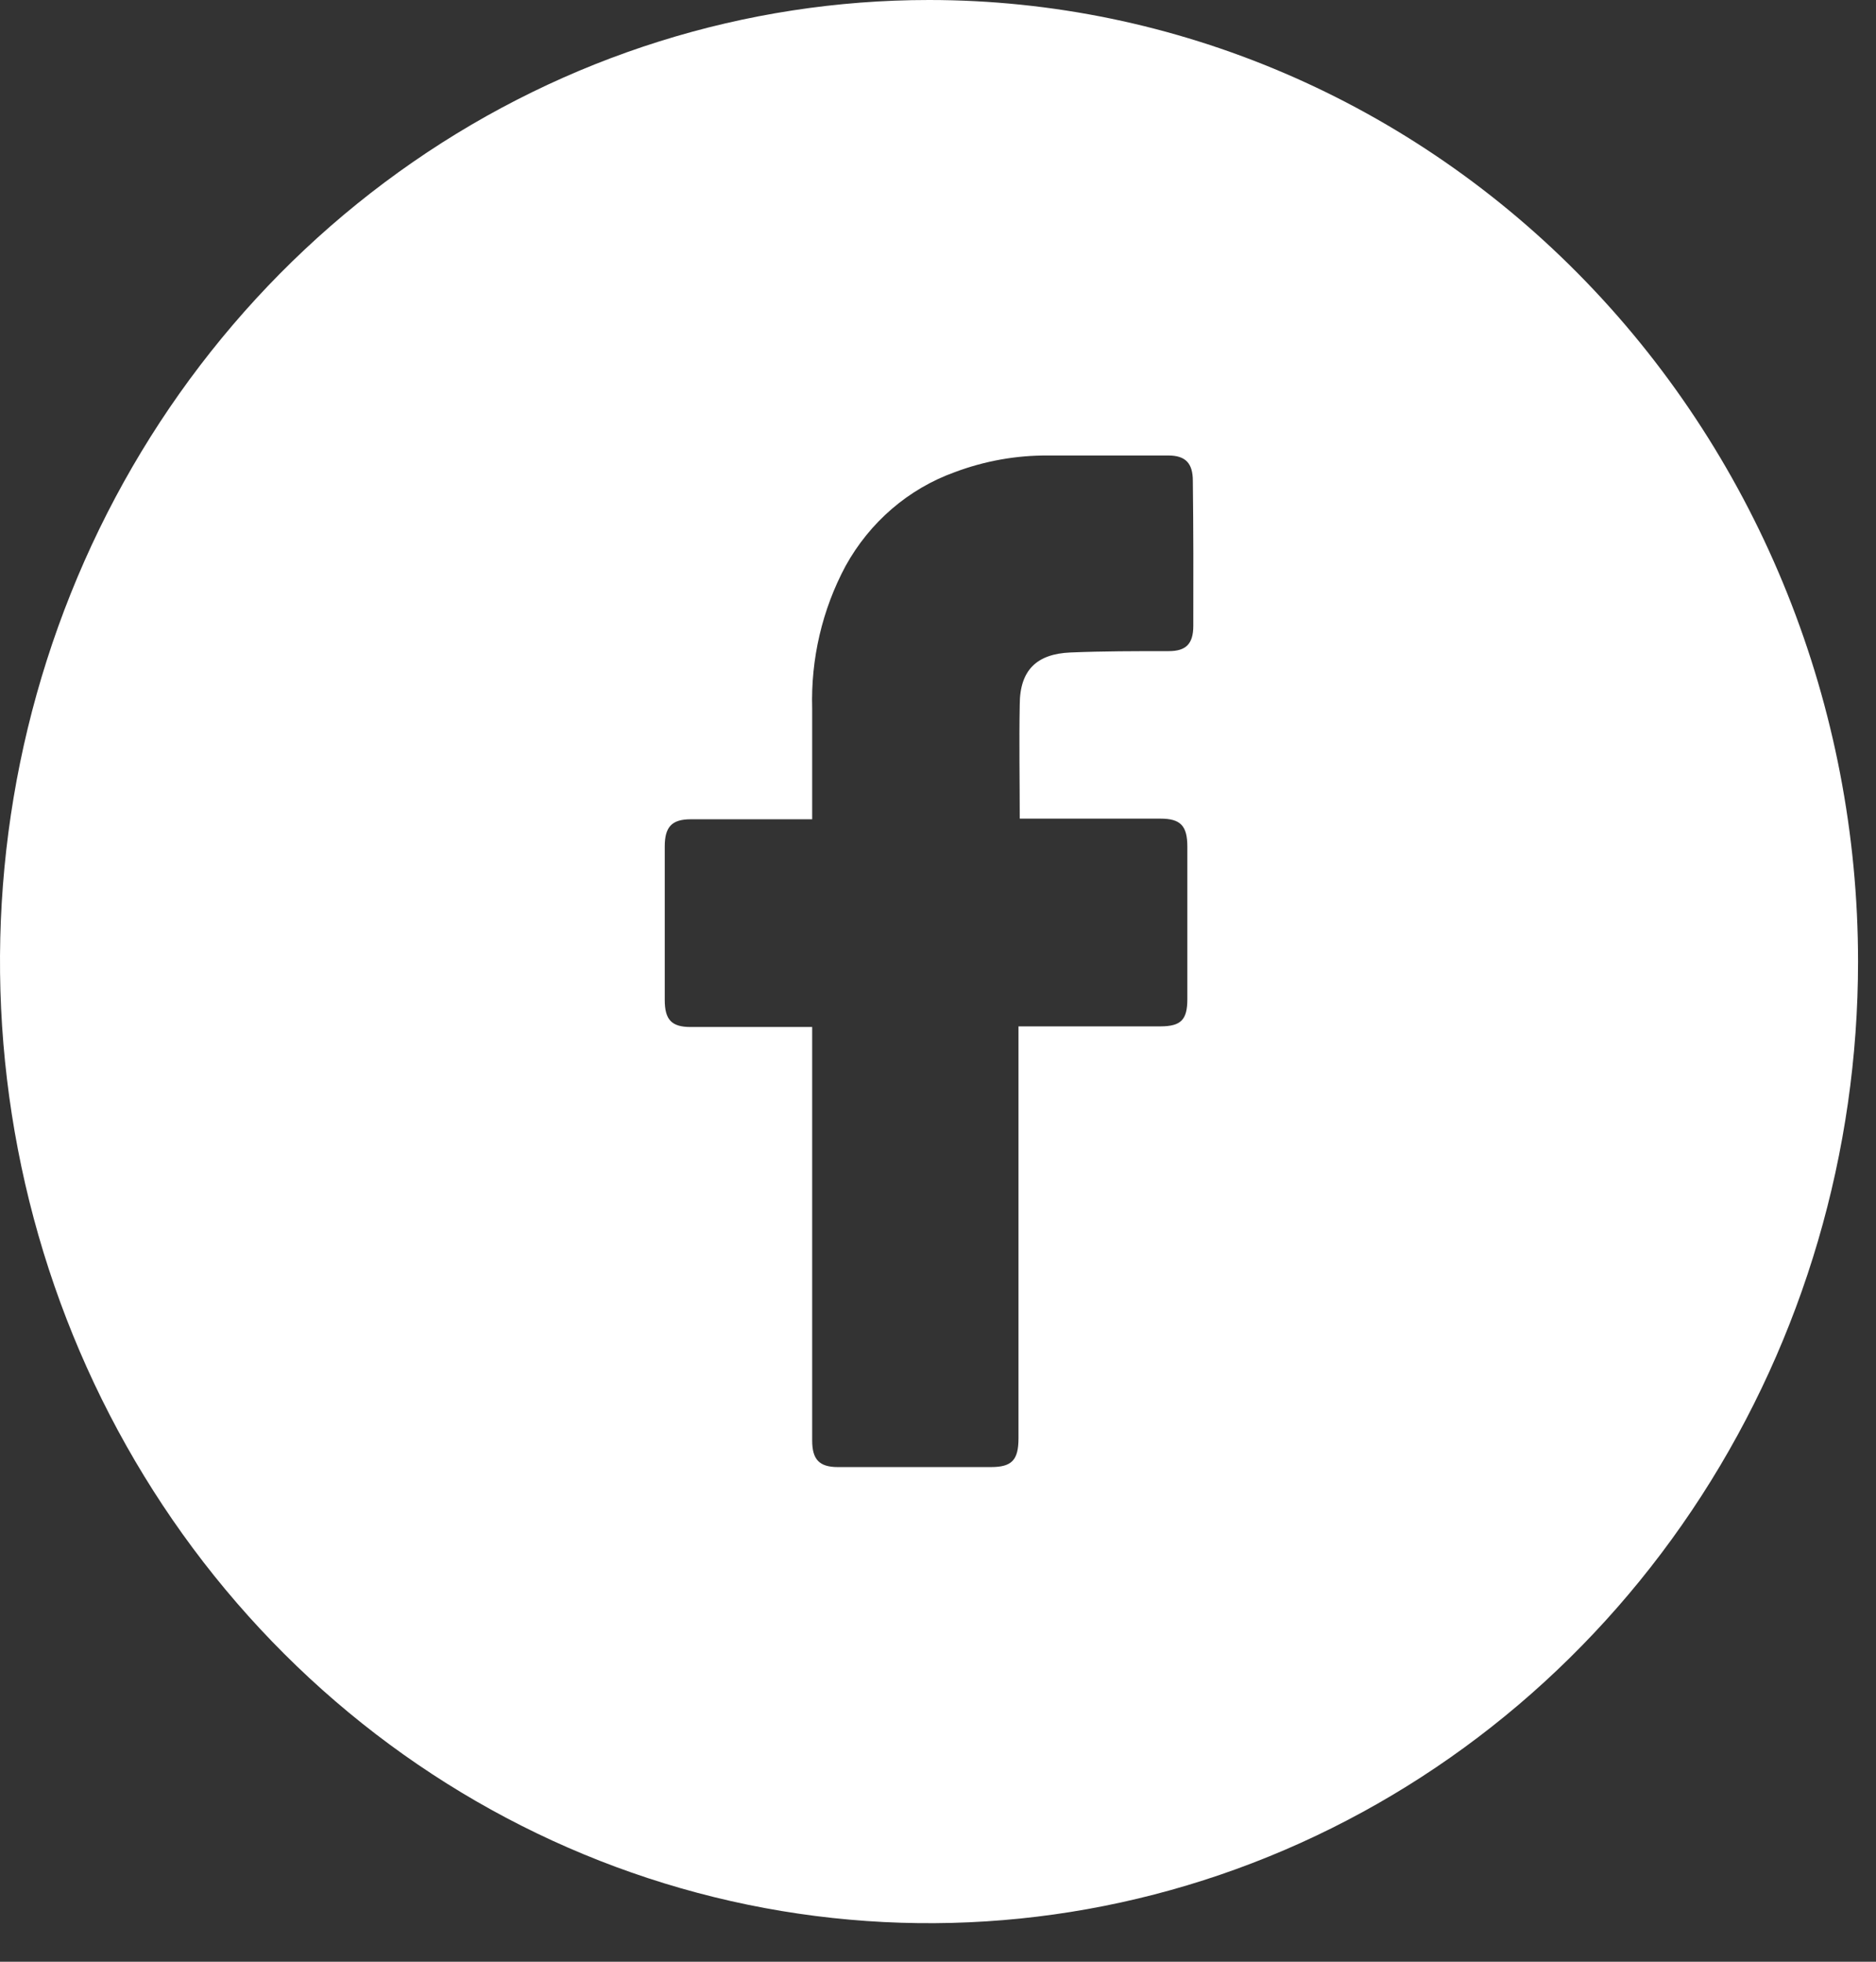 <svg width="44" height="46" viewBox="0 0 44 46" fill="none" xmlns="http://www.w3.org/2000/svg">
<rect x="0" y="0" width="44" height="46" fill="#333333" stroke="none"/>
<g clip-path="url(#clip0_71_2)">
<path d="M21.79 0C17.48 0 13.267 1.322 9.684 3.8C6.101 6.278 3.308 9.799 1.659 13.919C0.009 18.04 -0.422 22.573 0.419 26.947C1.259 31.321 3.335 35.339 6.382 38.492C9.429 41.646 13.312 43.793 17.538 44.663C21.765 45.533 26.146 45.087 30.128 43.38C34.109 41.674 37.513 38.783 39.907 35.075C42.301 31.367 43.579 27.008 43.579 22.548C43.579 16.568 41.283 10.833 37.197 6.604C33.111 2.376 27.568 0 21.79 0V0ZM27.988 14.674C27.988 15.098 27.816 15.268 27.415 15.268C26.643 15.268 25.872 15.268 25.104 15.3C24.335 15.333 23.917 15.695 23.917 16.526C23.9 17.416 23.917 18.288 23.917 19.196H27.217C27.687 19.196 27.848 19.362 27.848 19.851C27.848 21.038 27.848 22.231 27.848 23.43C27.848 23.913 27.698 24.064 27.225 24.067H23.888V33.722C23.888 34.238 23.733 34.401 23.24 34.401H19.651C19.218 34.401 19.049 34.226 19.049 33.778V24.082H16.199C15.752 24.082 15.591 23.913 15.591 23.447C15.591 22.247 15.591 21.047 15.591 19.848C15.591 19.386 15.76 19.211 16.202 19.211H19.049V16.614C19.015 15.448 19.285 14.294 19.831 13.274C20.399 12.243 21.309 11.461 22.392 11.072C23.094 10.808 23.837 10.675 24.585 10.681H27.403C27.807 10.681 27.977 10.865 27.977 11.274C27.991 12.416 27.991 13.547 27.988 14.674V14.674Z" fill="white"/>
</g>
<defs>
<clipPath id="clip0_71_2">
<rect width="43.579" height="45.097" fill="white"/>
</clipPath>
</defs>
</svg>
